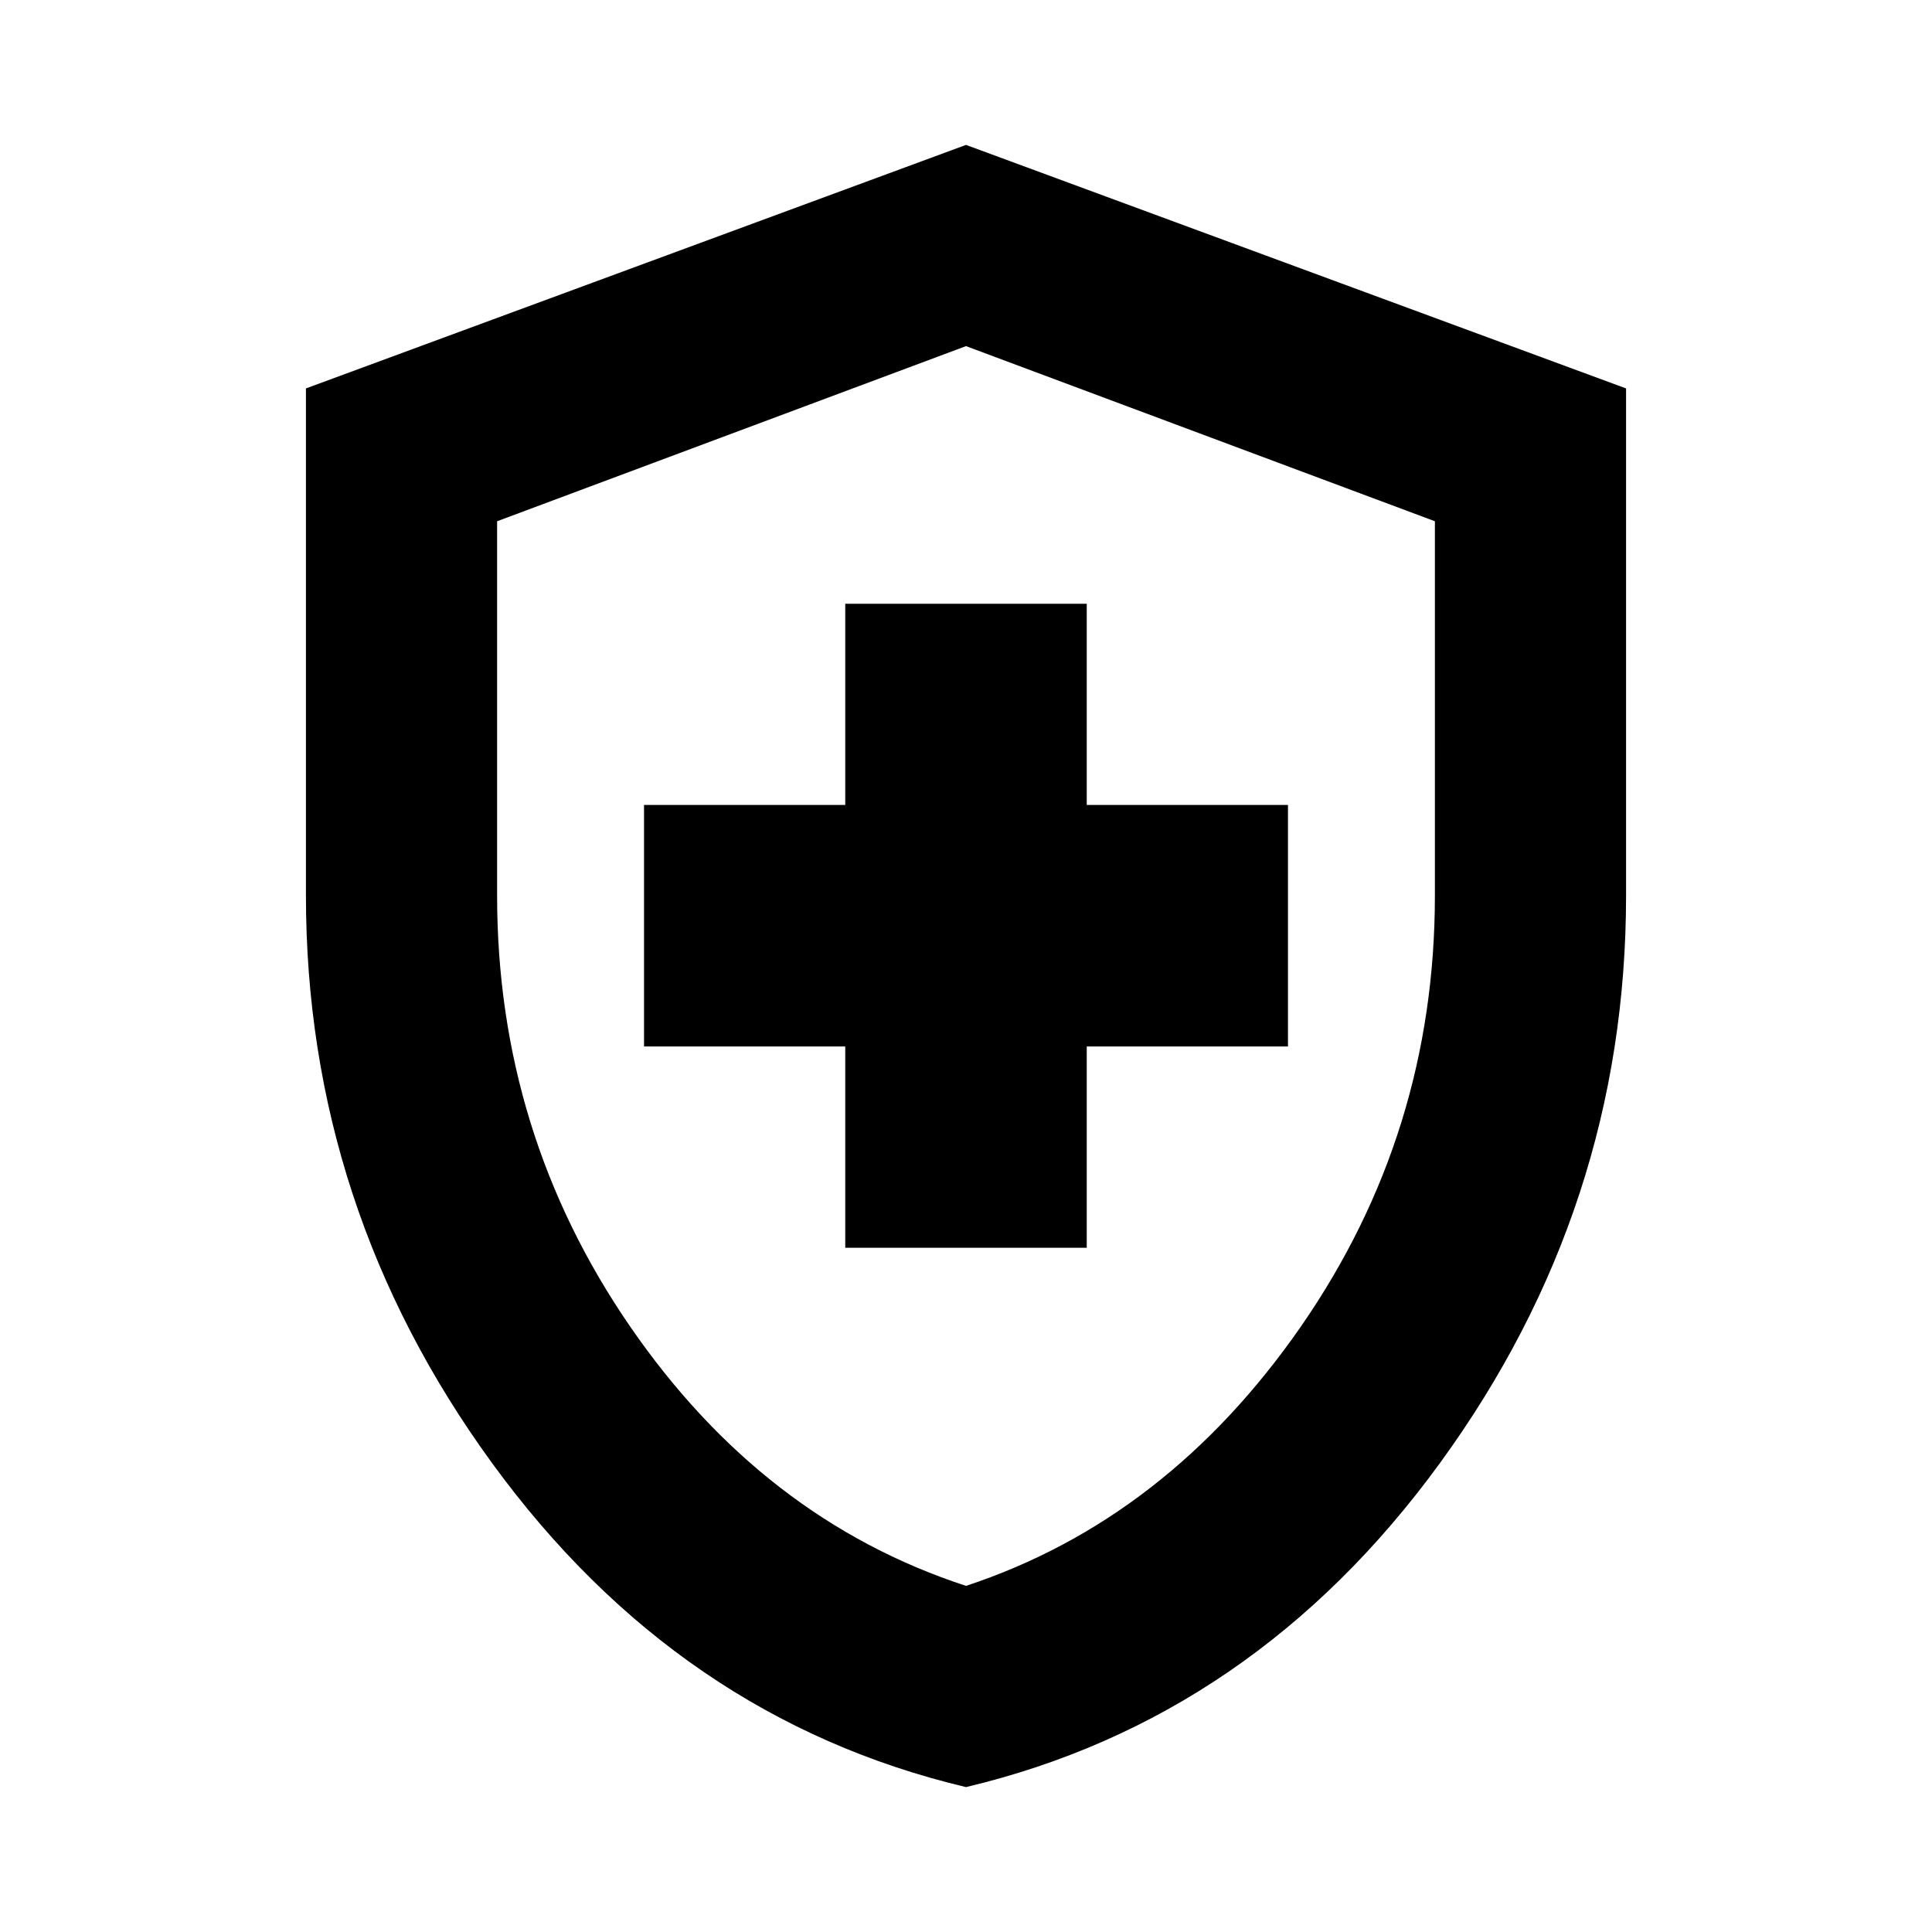 <svg xmlns="http://www.w3.org/2000/svg" height="20" width="20"><path d="M8.75 12.917H11.25V10.833H13.333V8.333H11.25V6.25H8.75V8.333H6.667V10.833H8.75ZM10 18.5Q7.021 17.792 5.094 15.146Q3.167 12.5 3.167 9.271V4.021L10 1.5L16.833 4.021V9.271Q16.833 12.5 14.906 15.146Q12.979 17.792 10 18.5ZM10 10Q10 10 10 10Q10 10 10 10Q10 10 10 10Q10 10 10 10ZM10 16.417Q12.083 15.729 13.469 13.729Q14.854 11.729 14.854 9.271V5.396L10 3.583L5.146 5.396V9.271Q5.146 11.729 6.521 13.729Q7.896 15.729 10 16.417Z"/></svg>